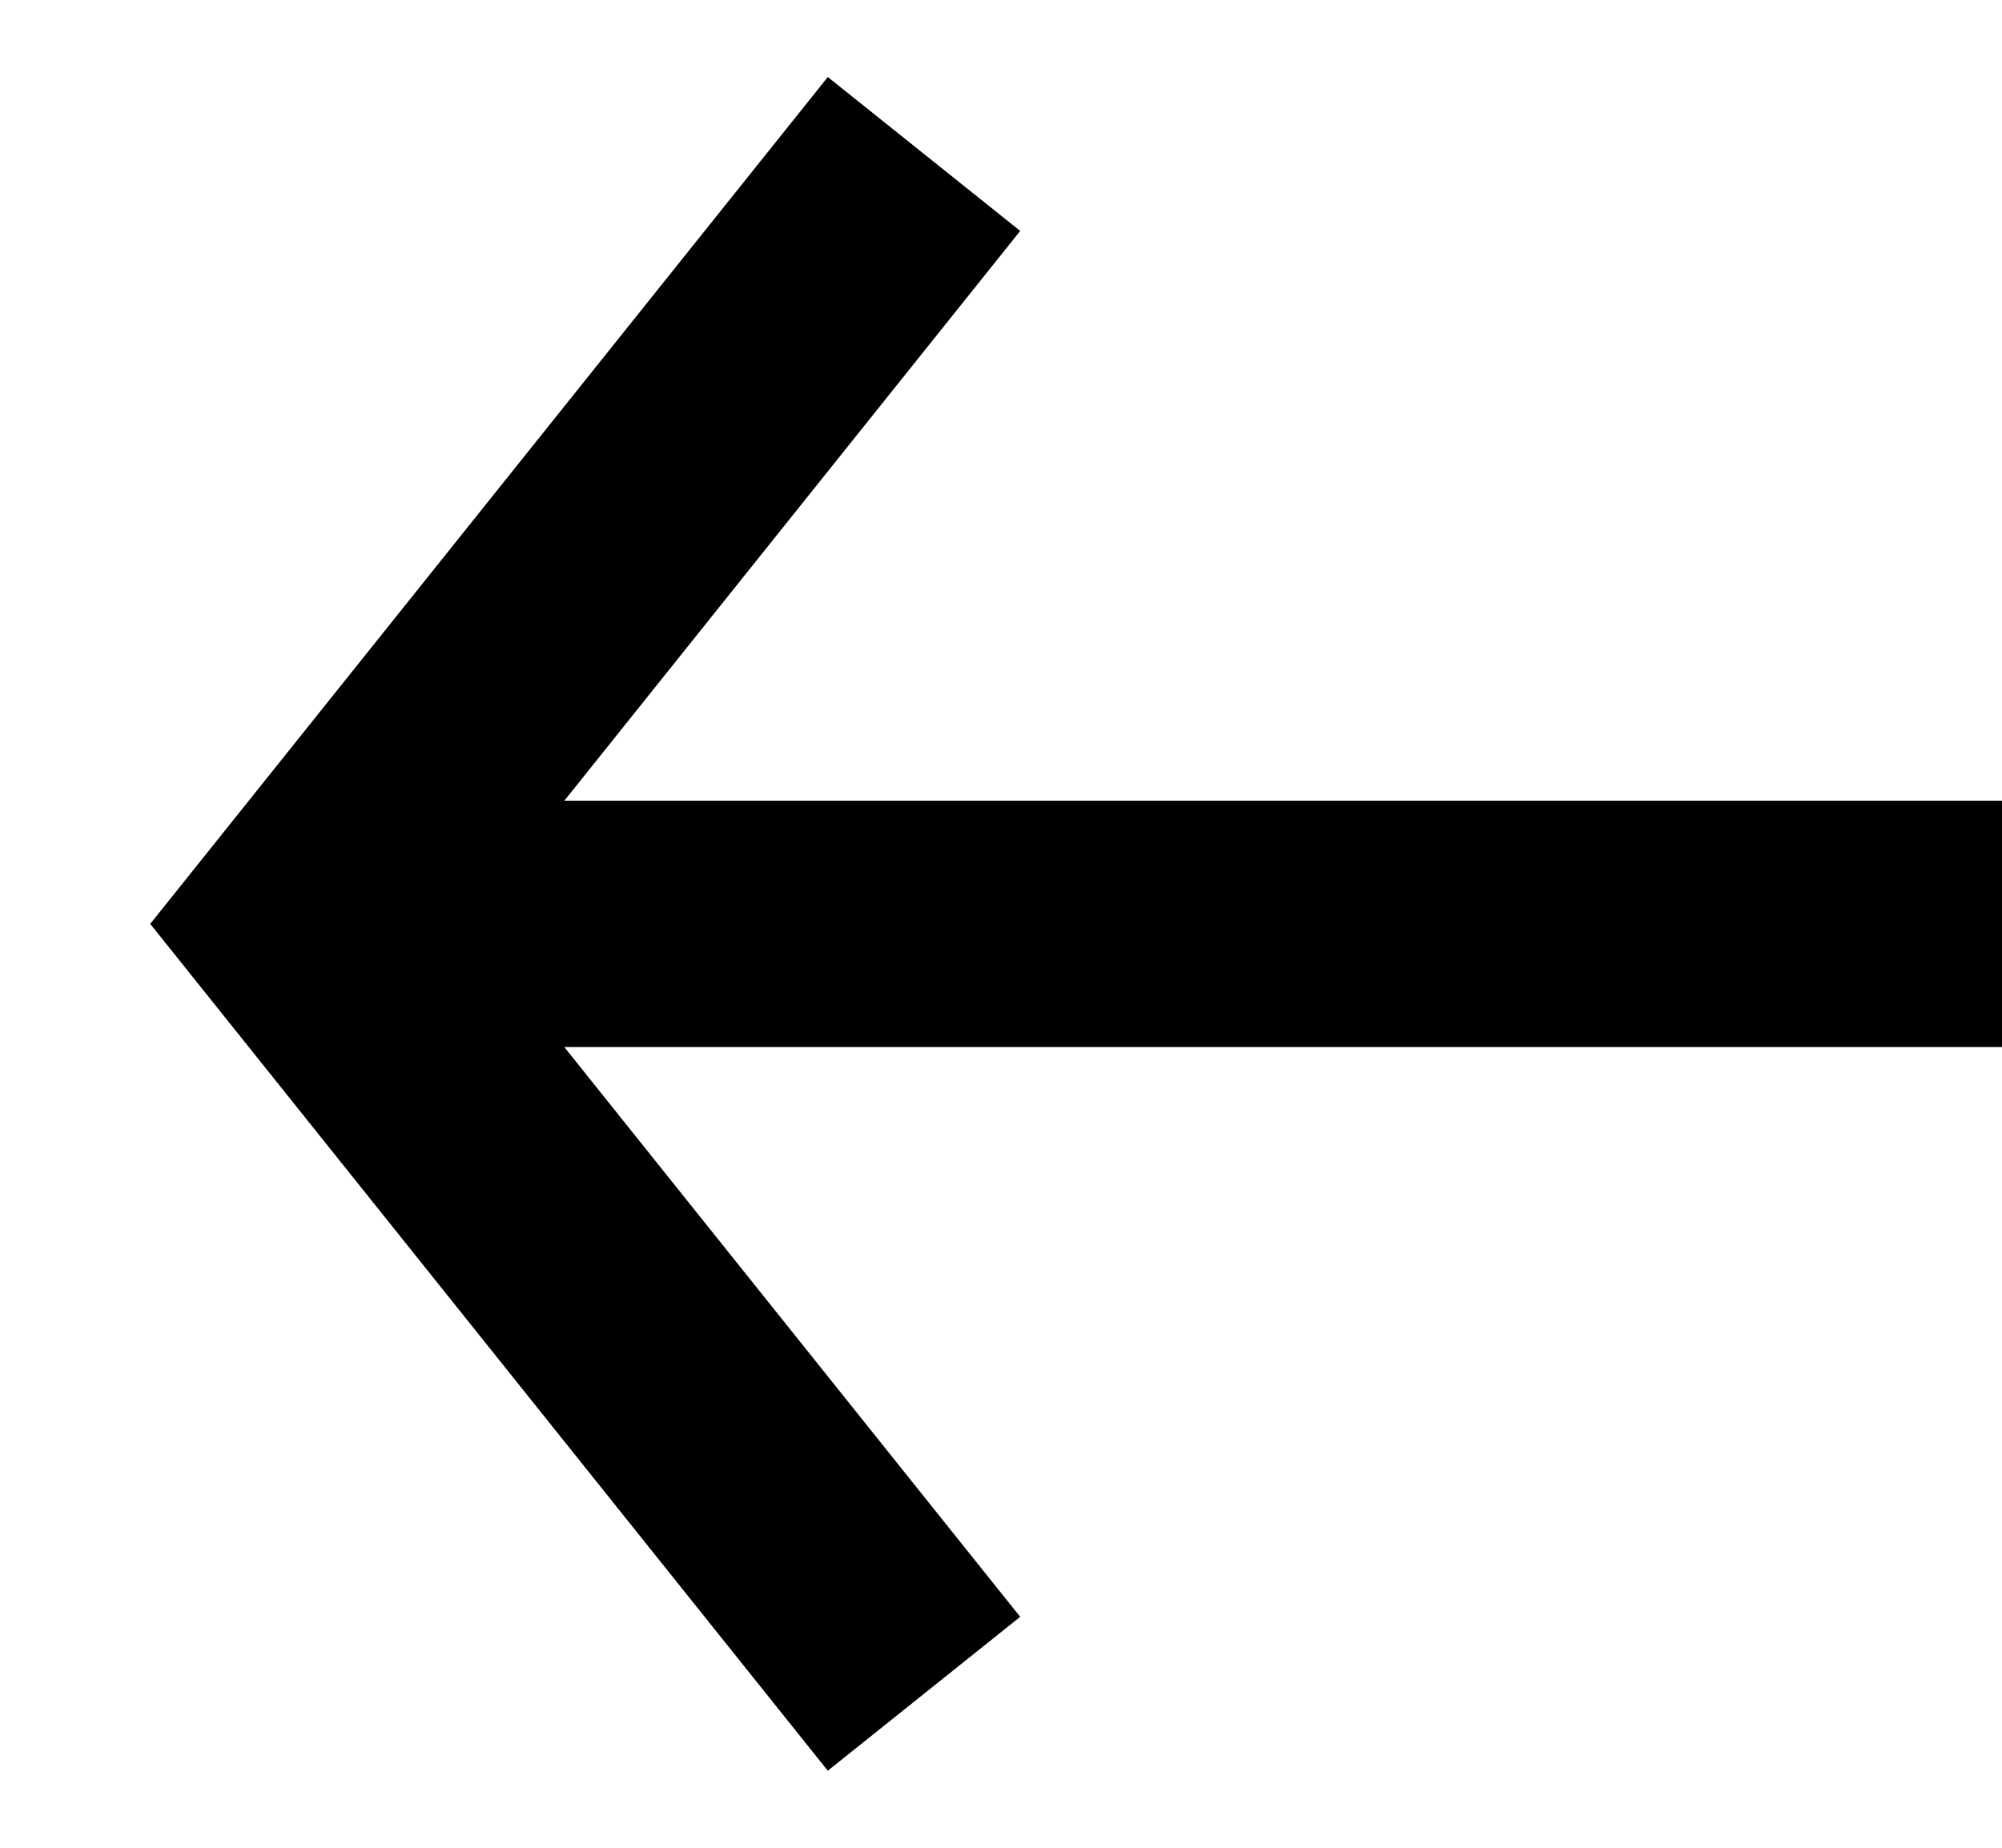 <svg width="13" height="12" viewBox="0 0 13 12" fill="none" xmlns="http://www.w3.org/2000/svg">
<rect x="13" y="6.8" width="11" height="1.6" transform="rotate(-180 13 6.8)" fill="black"/>
<path d="M6 11L2 6L6 1" stroke="black" stroke-width="1.6"/>
</svg>
